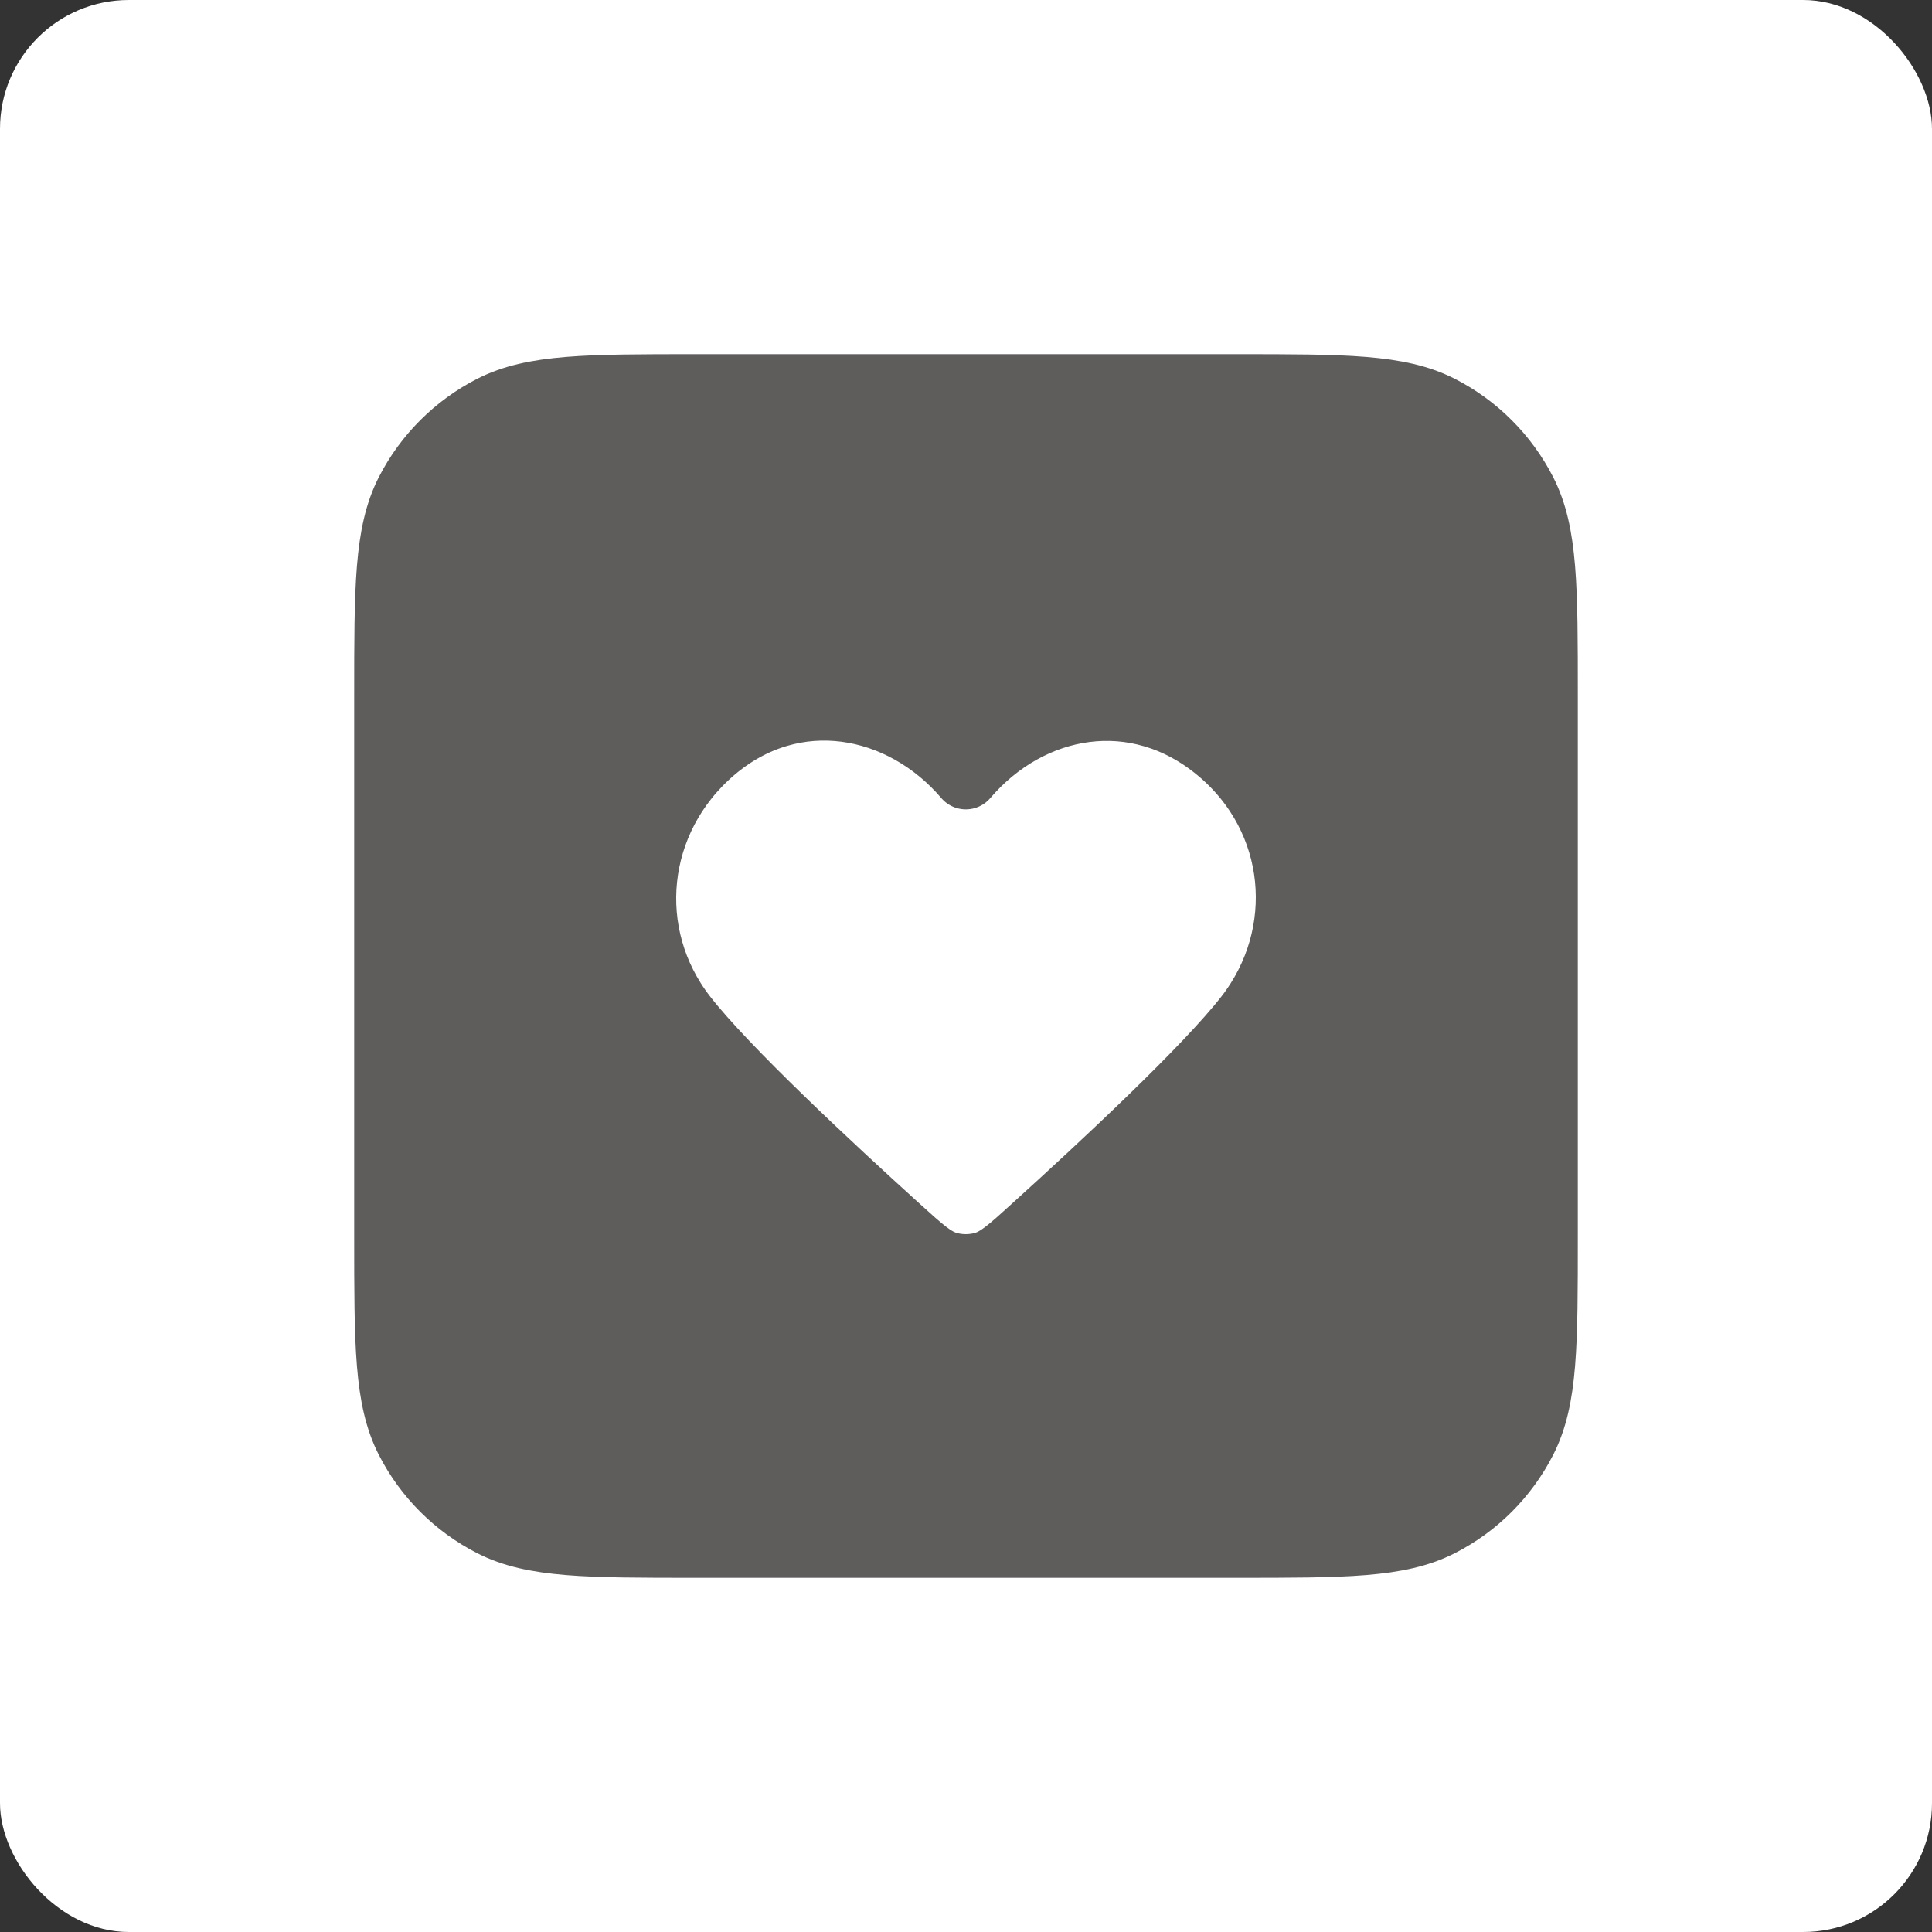 <svg width="30" height="30" viewBox="0 0 30 30" fill="none" xmlns="http://www.w3.org/2000/svg">
<rect x="0" y="0" width="30" height="30" fill="#333333" stroke="none"/>
<rect width="30" height="30" rx="2" fill="white"/>
<path fill-rule="evenodd" clip-rule="evenodd" d="M6.327 7.638C6 8.28 6 9.12 6 10.8V19.2C6 20.88 6 21.72 6.327 22.362C6.615 22.927 7.074 23.385 7.638 23.673C8.28 24 9.12 24 10.8 24H19.2C20.88 24 21.72 24 22.362 23.673C22.927 23.385 23.385 22.927 23.673 22.362C24 21.72 24 20.88 24 19.2V10.8C24 9.12 24 8.28 23.673 7.638C23.385 7.074 22.927 6.615 22.362 6.327C21.72 6 20.88 6 19.2 6H10.8C9.12 6 8.28 6 7.638 6.327C7.074 6.615 6.615 7.074 6.327 7.638ZM11.077 11.655C12.33 10.585 13.997 10.899 14.997 12.068C15.996 10.899 17.642 10.596 18.916 11.655C20.19 12.714 20.345 14.514 19.361 15.78C18.731 16.591 17.118 18.094 16.039 19.07C15.681 19.395 15.501 19.557 15.287 19.622C15.102 19.678 14.891 19.678 14.707 19.622C14.492 19.557 14.313 19.395 13.954 19.07C12.876 18.094 11.262 16.591 10.632 15.78C9.648 14.514 9.825 12.725 11.077 11.655Z" fill="#5F5C5C" stroke="#5F5C5C" stroke-linecap="round" stroke-linejoin="round"/>
</svg>
